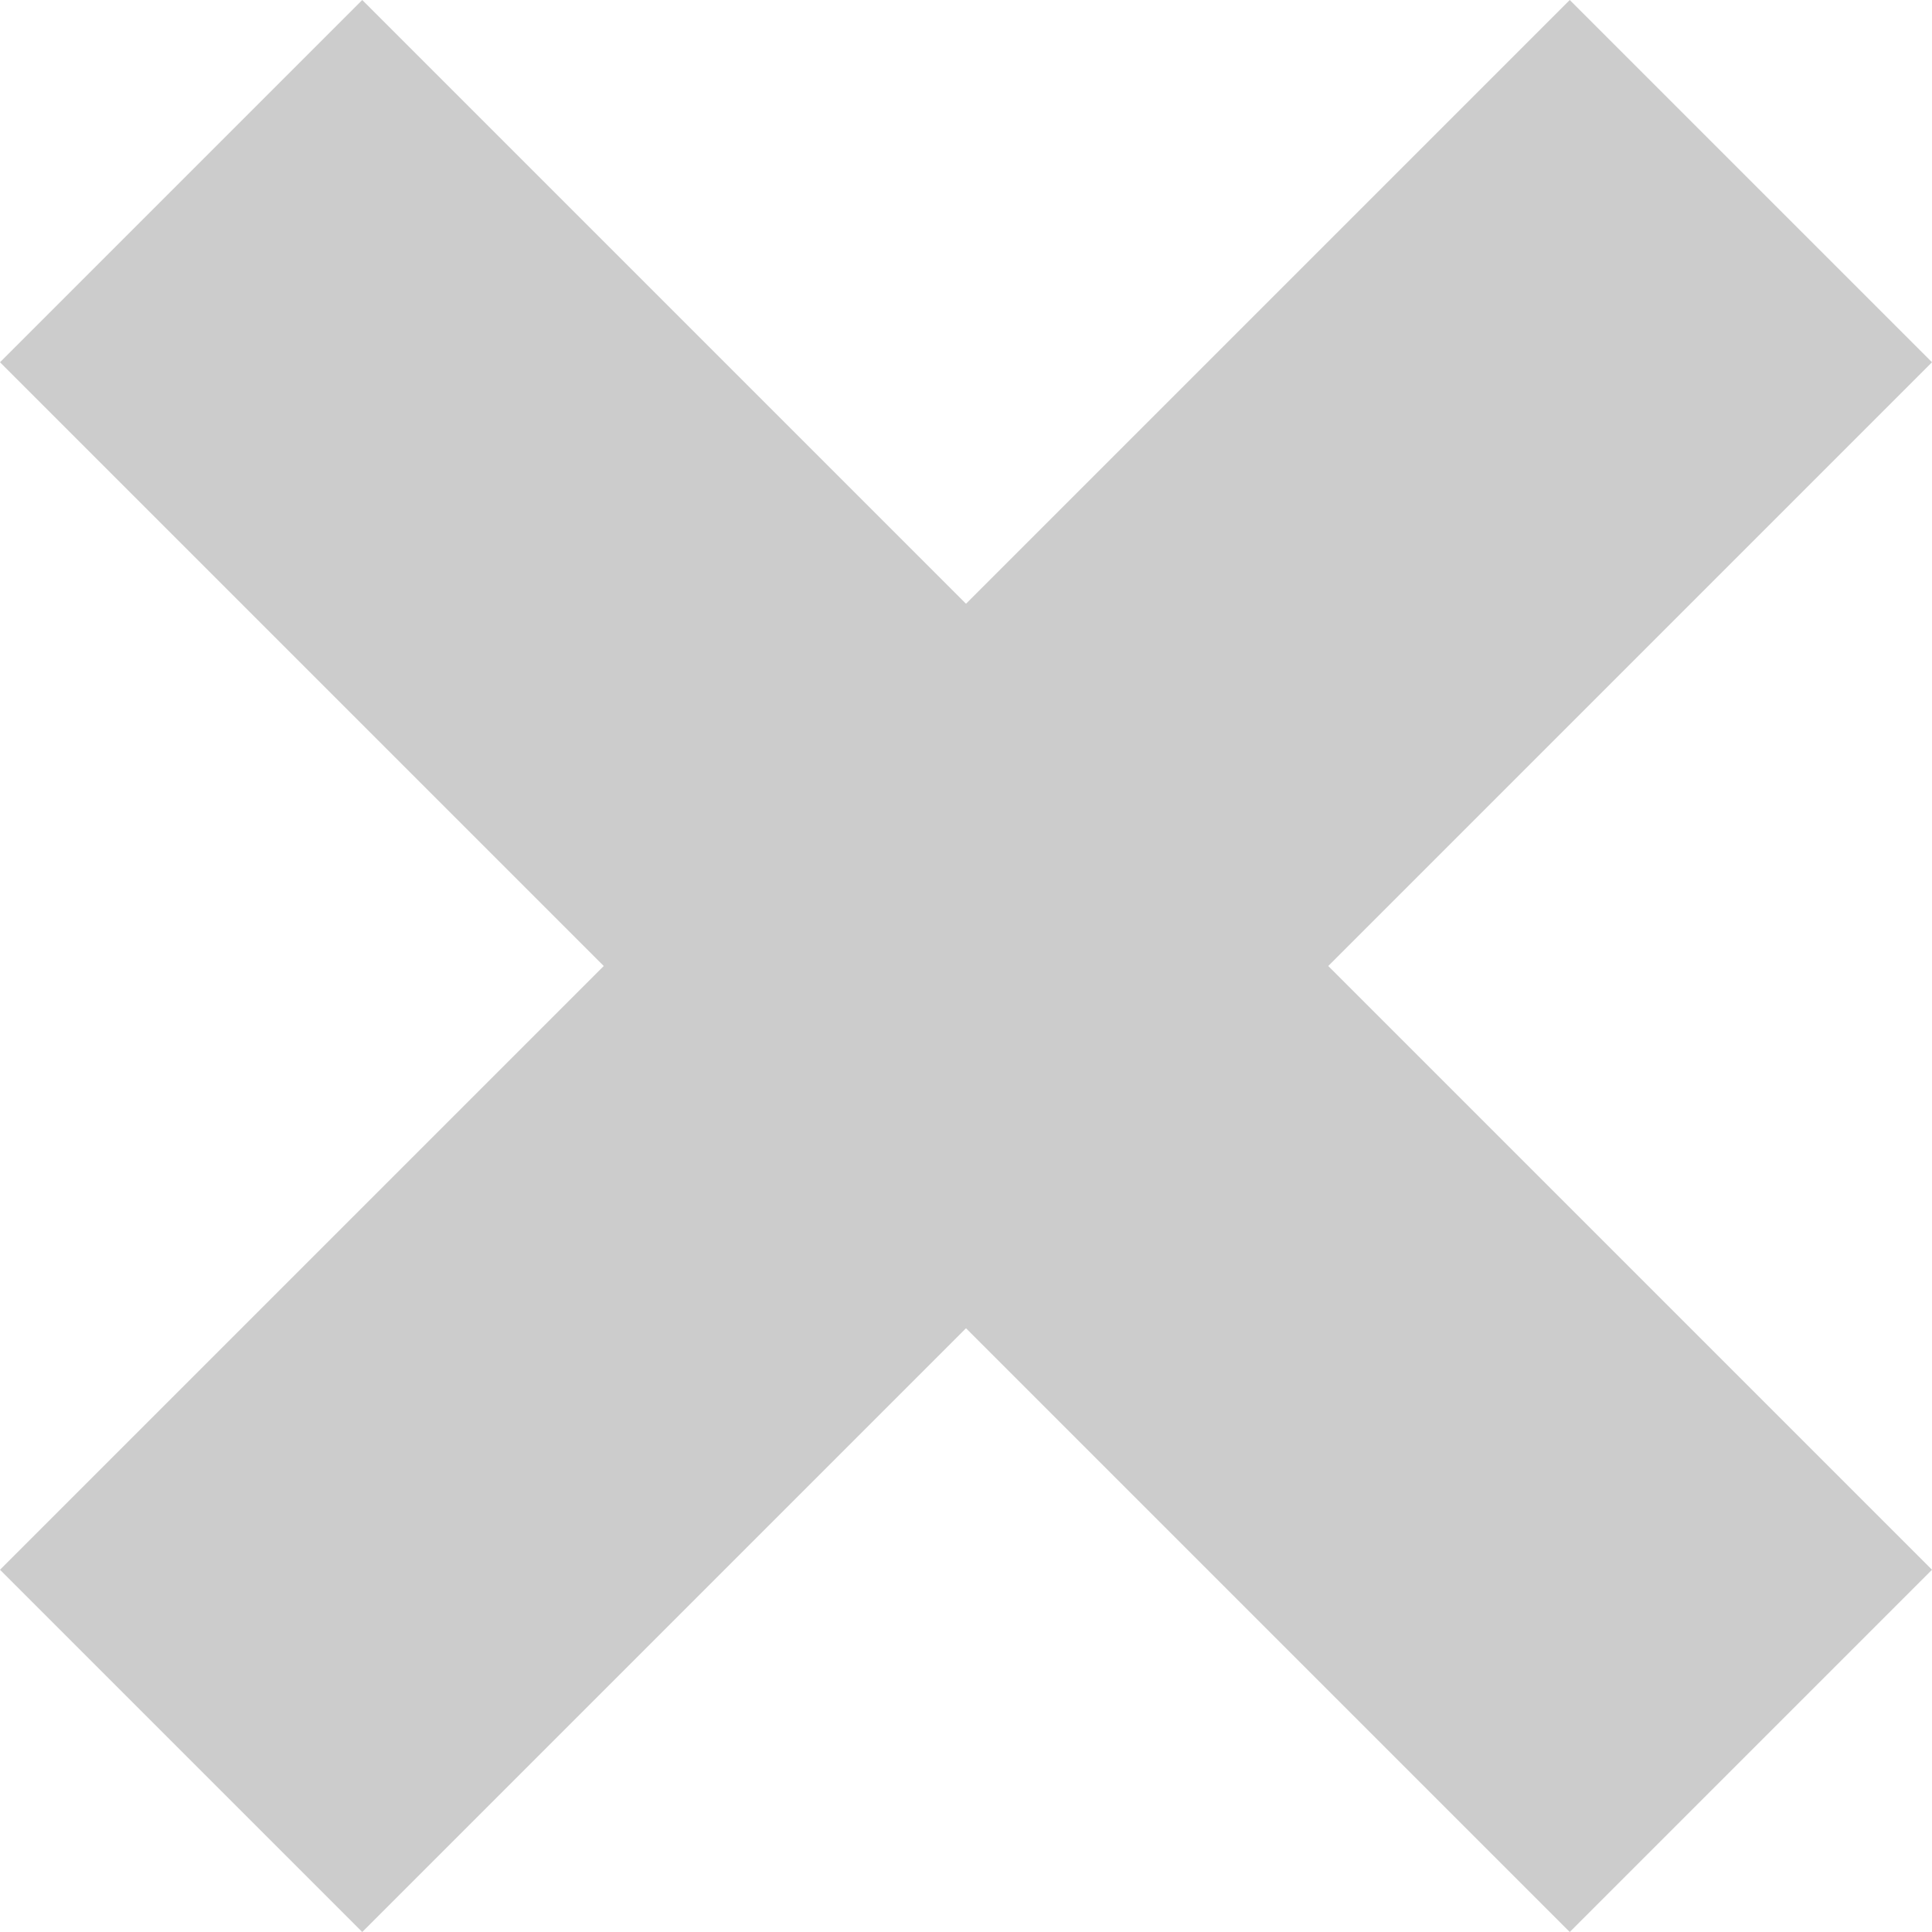 <svg width="16" height="16" viewBox="0 0 16 16" fill="none" xmlns="http://www.w3.org/2000/svg">
<path d="M0 3L3 0L16 13L13 16L0 3Z" fill="#CCCCCC"/>
<path d="M13 0L16 3L3 16L0 13L13 0Z" fill="#CCCCCC"/>
</svg>
